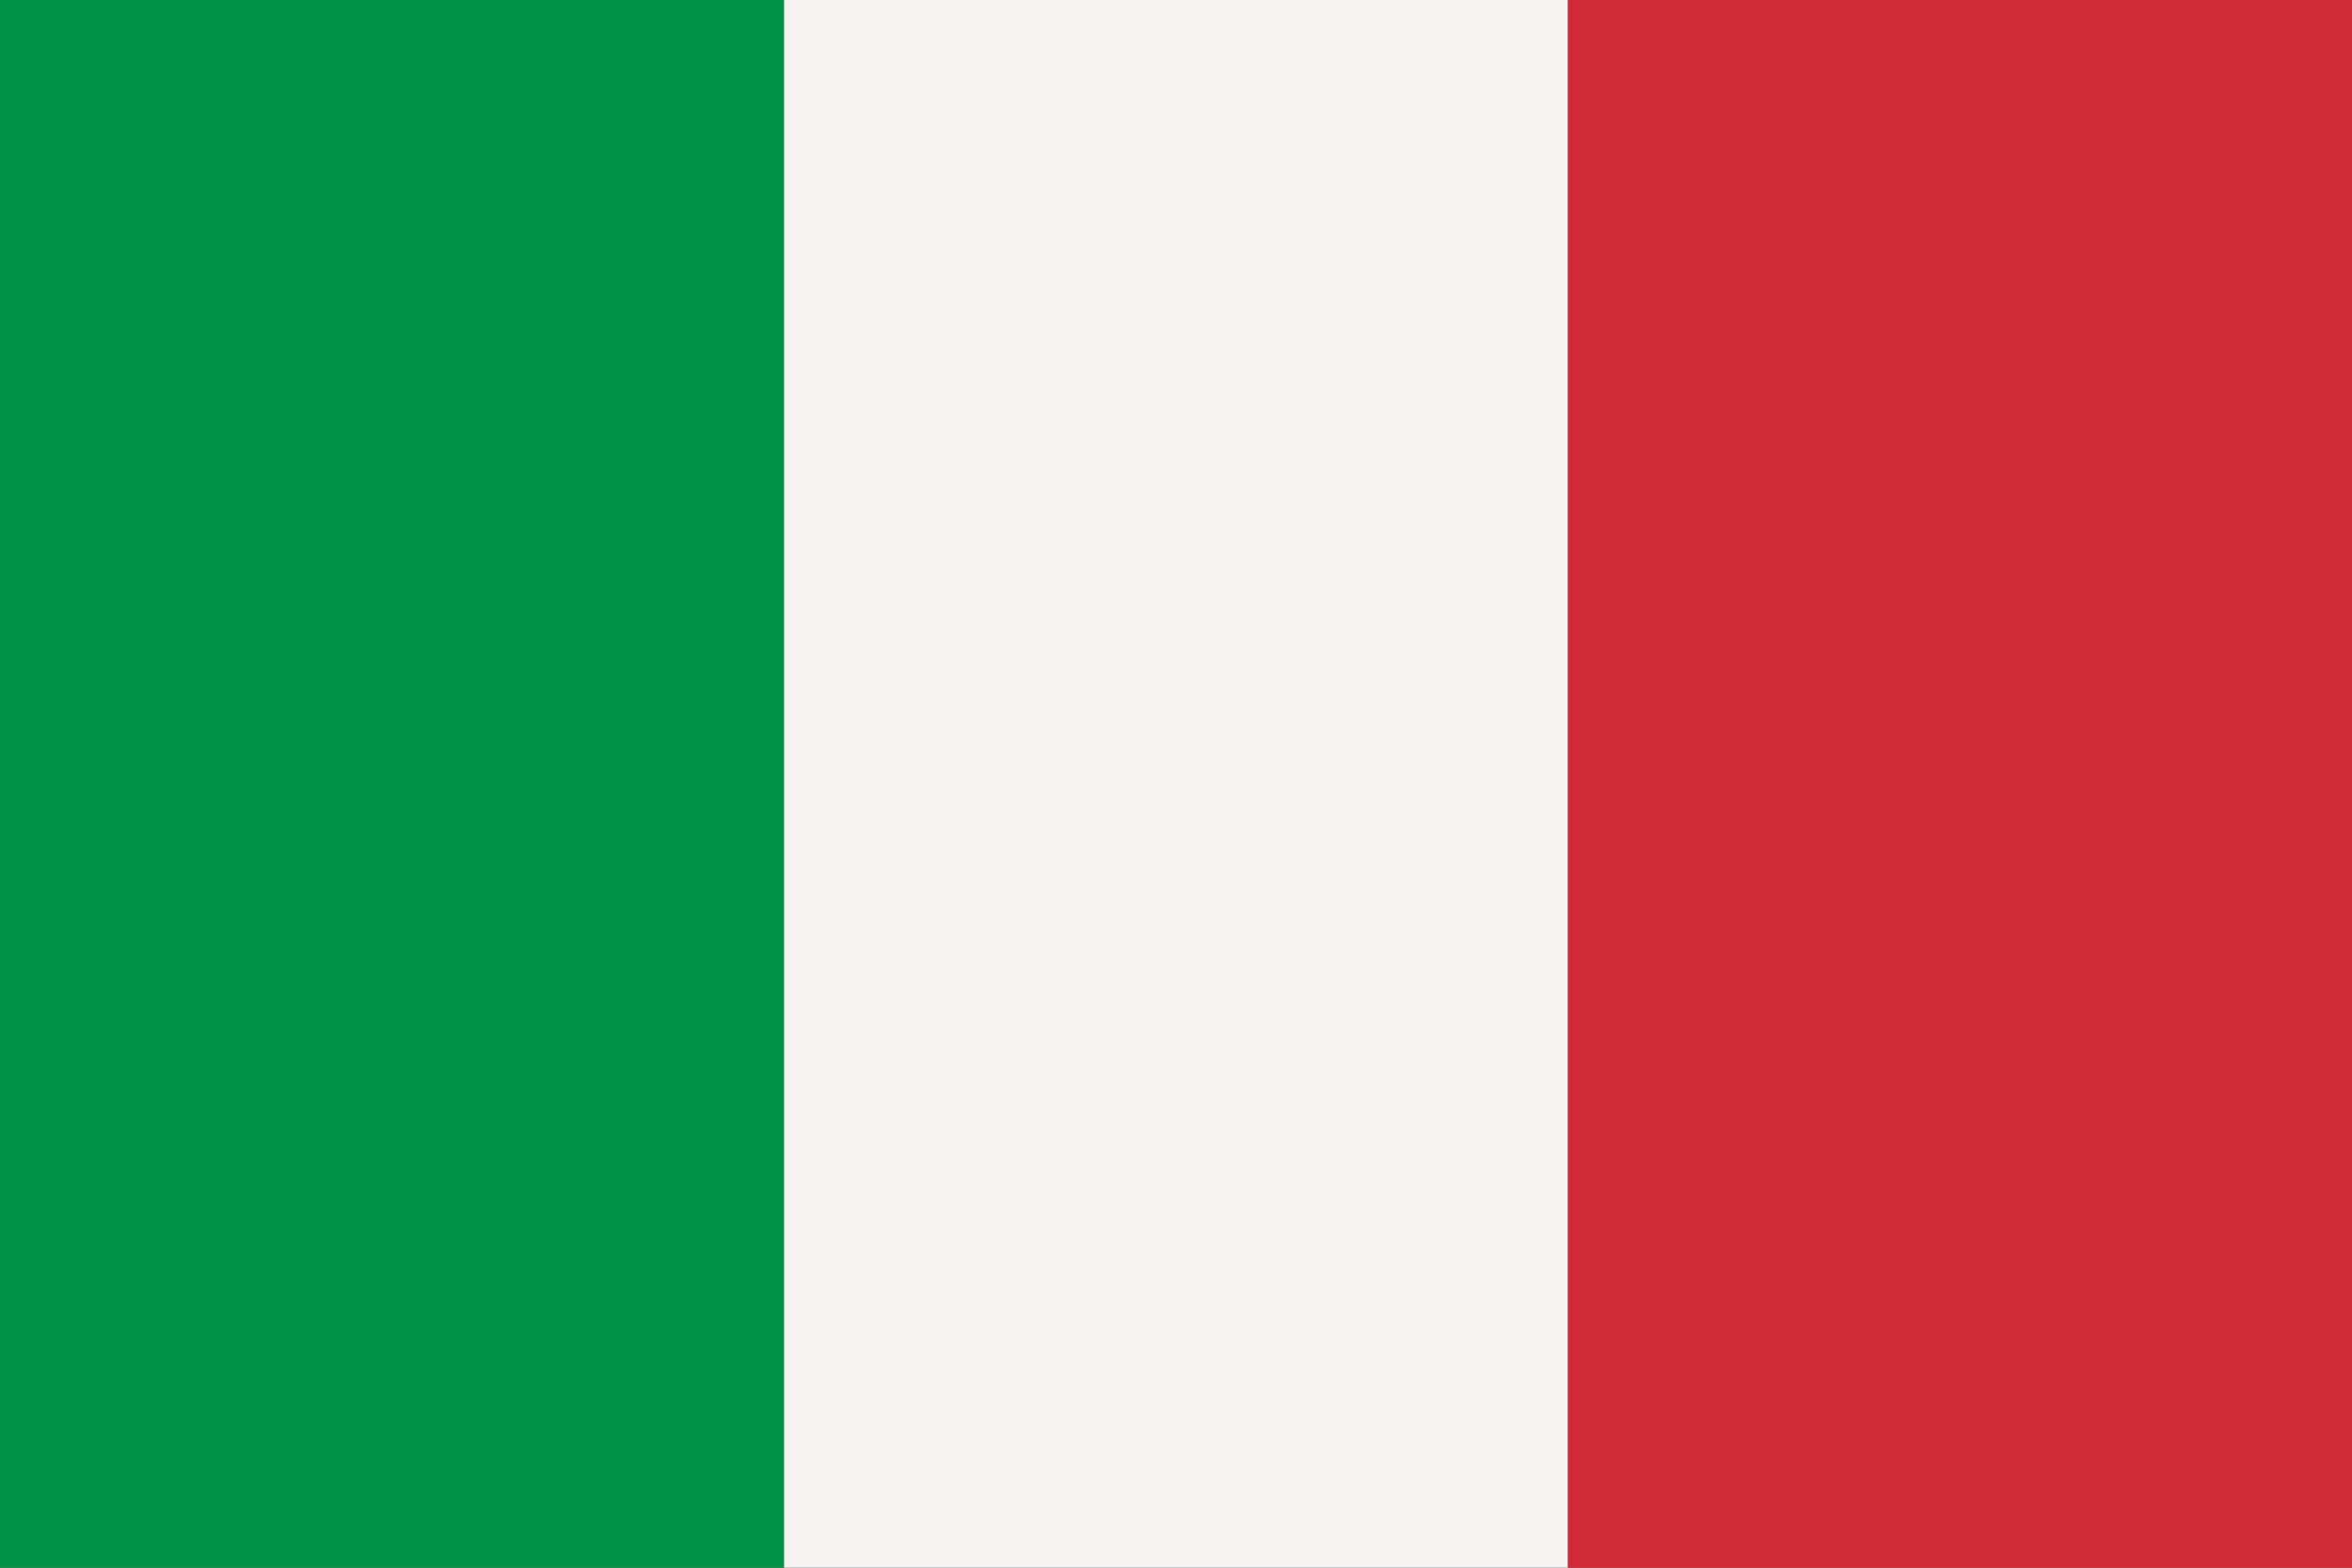 <?xml version="1.0" encoding="UTF-8" standalone="no"?><!DOCTYPE svg PUBLIC "-//W3C//DTD SVG 1.1//EN" "http://www.w3.org/Graphics/SVG/1.1/DTD/svg11.dtd"><svg width="100%" height="100%" viewBox="0 0 900 600" version="1.1" xmlns="http://www.w3.org/2000/svg" xmlns:xlink="http://www.w3.org/1999/xlink" xml:space="preserve" xmlns:serif="http://www.serif.com/" style="fill-rule:evenodd;clip-rule:evenodd;stroke-linejoin:round;stroke-miterlimit:2;"><rect x="0" y="0" width="900" height="600" fill="#333333" stroke="none"/><rect x="0" y="0" width="300" height="600" style="fill:#009246;"/><rect x="300" y="0" width="300" height="600" style="fill:#f5f2f2;"/><rect x="600" y="0" width="300" height="600" style="fill:#ce2b37;"/></svg>